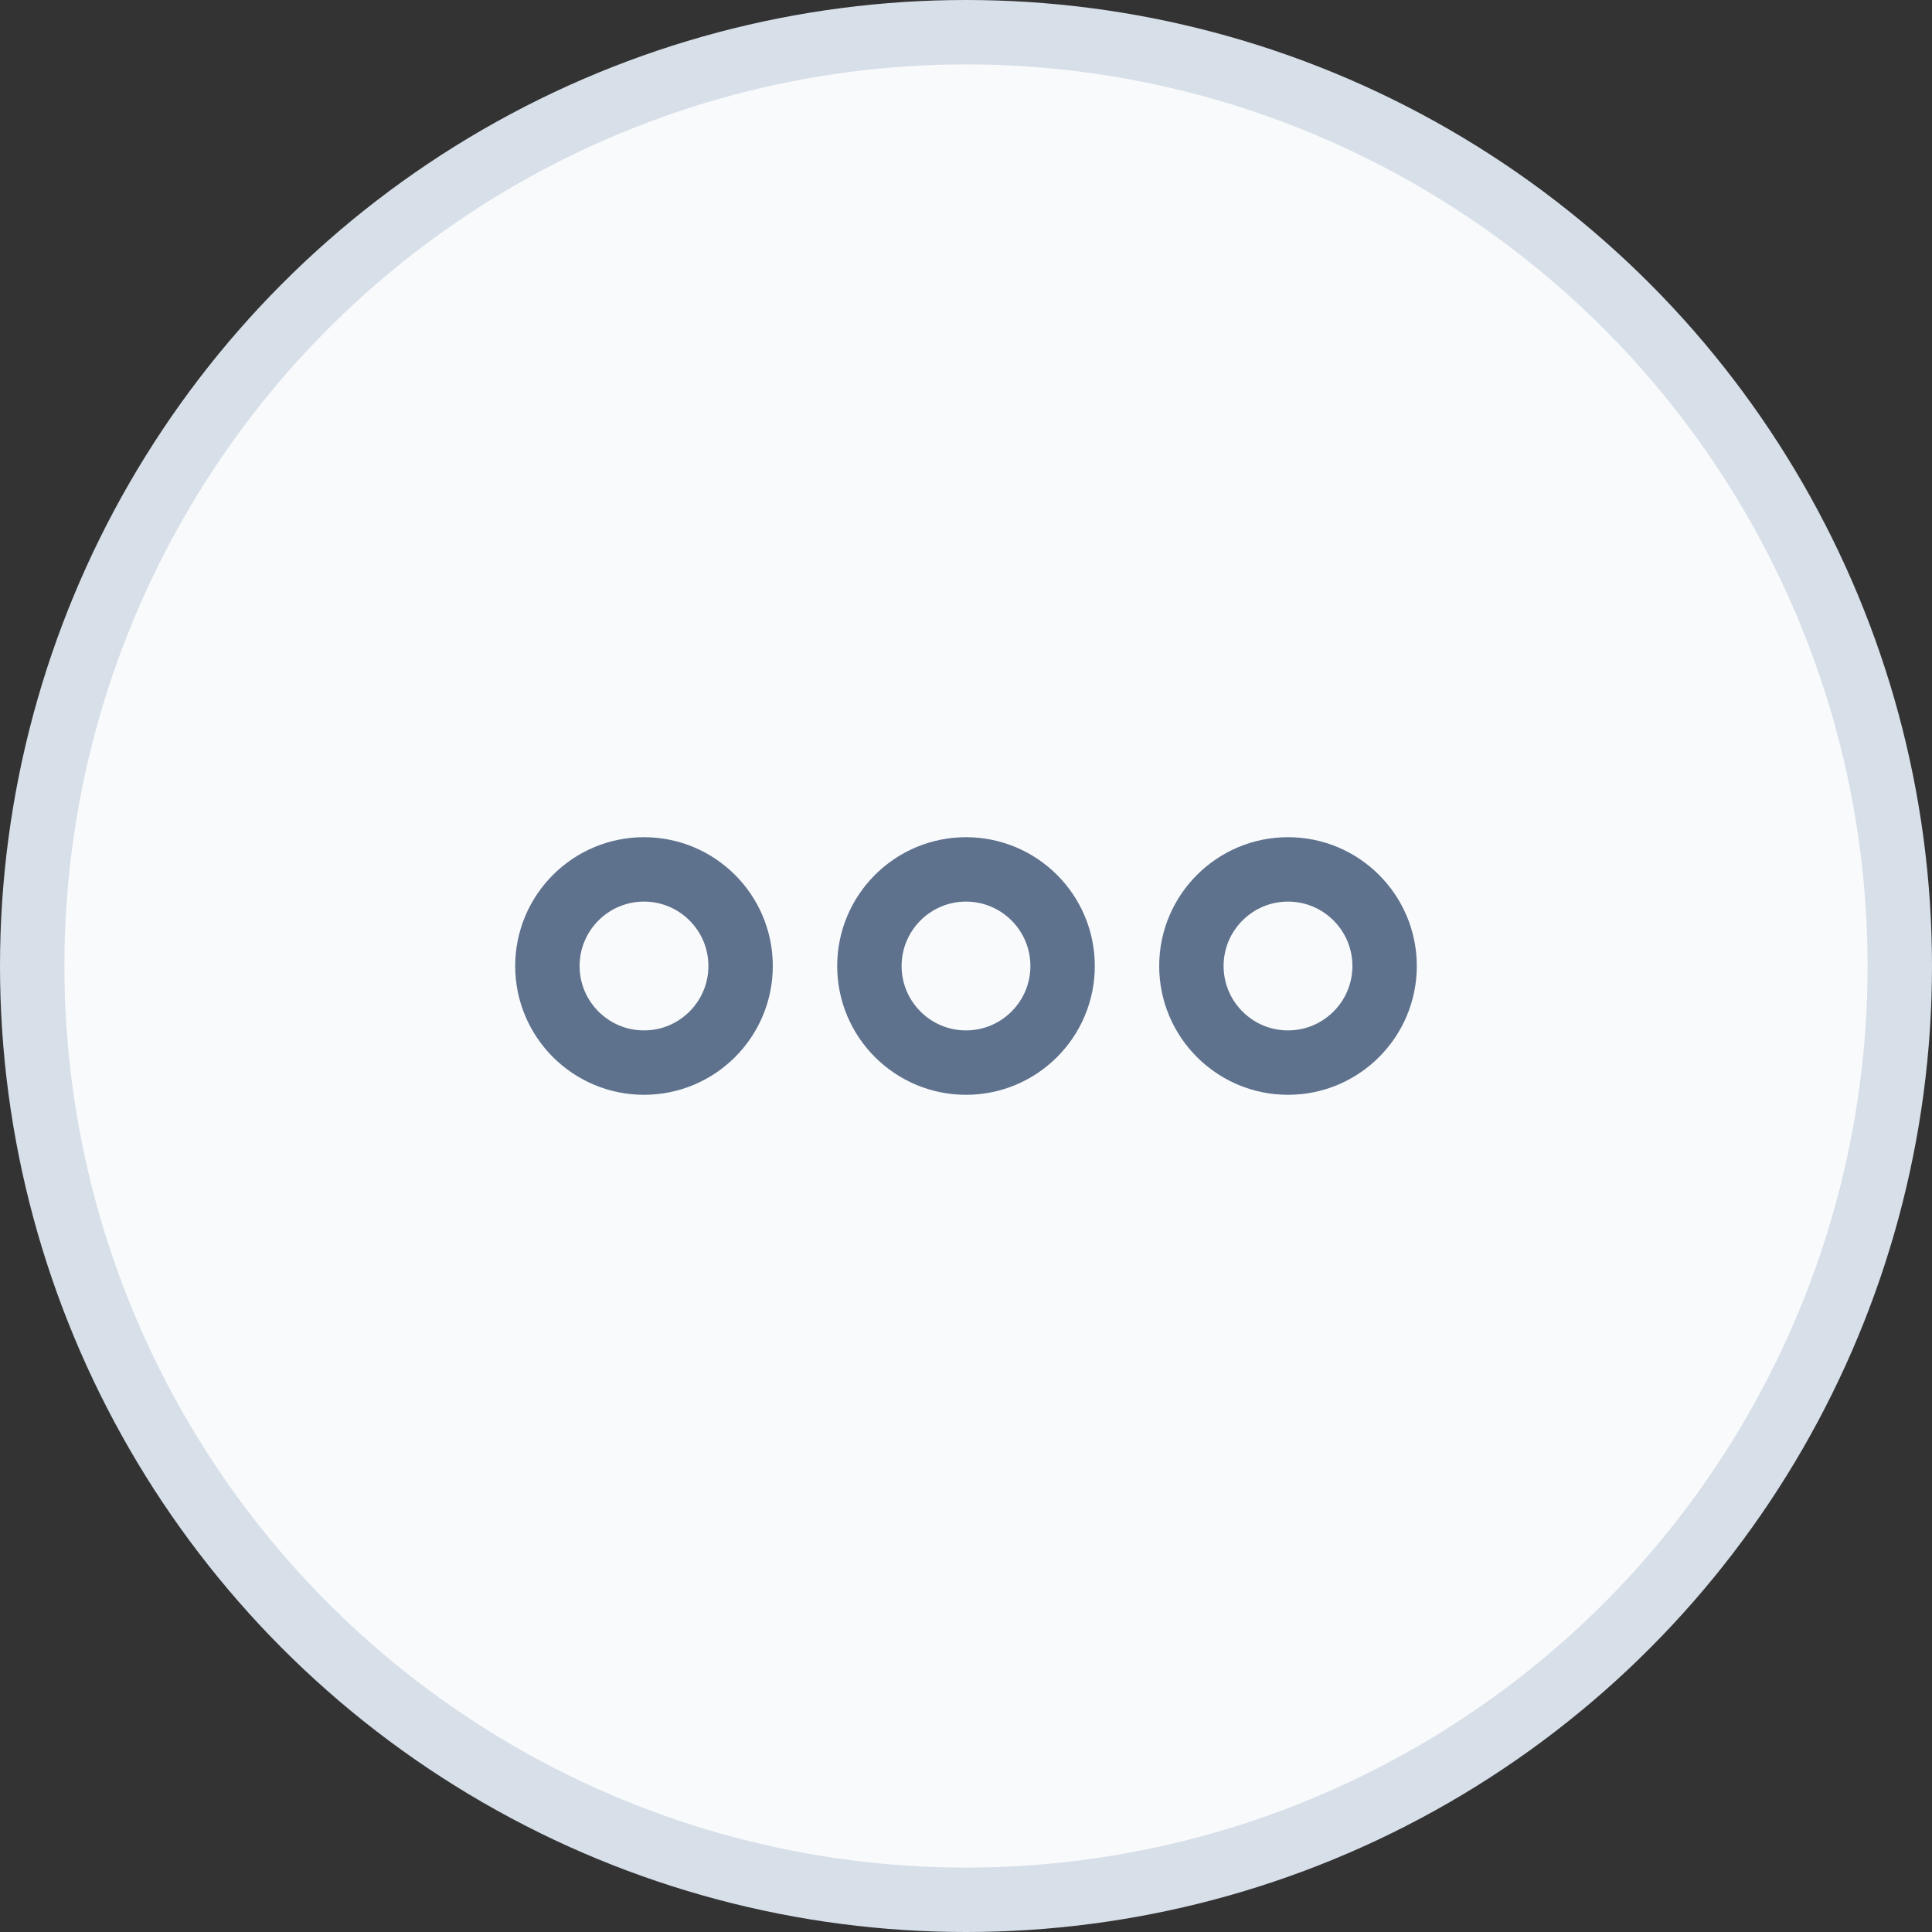  <svg
            width="30"
            height="30"
            viewBox="0 0 30 30"
            fill="none"
            xmlns="http://www.w3.org/2000/svg"
          >
            <rect x="0" y="0" width="30" height="30" fill="#333333" stroke="none"/>
            <circle cx="15" cy="15" r="14.5" fill="#F9FAFB" stroke="#D7DFE9" />
            <path
              d="M20 16.5C20.828 16.5 21.5 15.828 21.5 15C21.5 14.172 20.828 13.5 20 13.5C19.172 13.5 18.5 14.172 18.5 15C18.5 15.828 19.172 16.5 20 16.5Z"
              stroke="#5E718D"
              stroke-miterlimit="10"
            />
            <path
              d="M15 16.5C15.828 16.5 16.5 15.828 16.5 15C16.5 14.172 15.828 13.5 15 13.5C14.172 13.5 13.5 14.172 13.5 15C13.5 15.828 14.172 16.5 15 16.5Z"
              stroke="#5E718D"
              stroke-miterlimit="10"
            />
            <path
              d="M10 16.5C10.828 16.5 11.5 15.828 11.5 15C11.5 14.172 10.828 13.5 10 13.5C9.172 13.5 8.5 14.172 8.5 15C8.5 15.828 9.172 16.5 10 16.5Z"
              stroke="#5E718D"
              stroke-miterlimit="10"
            />
          </svg>